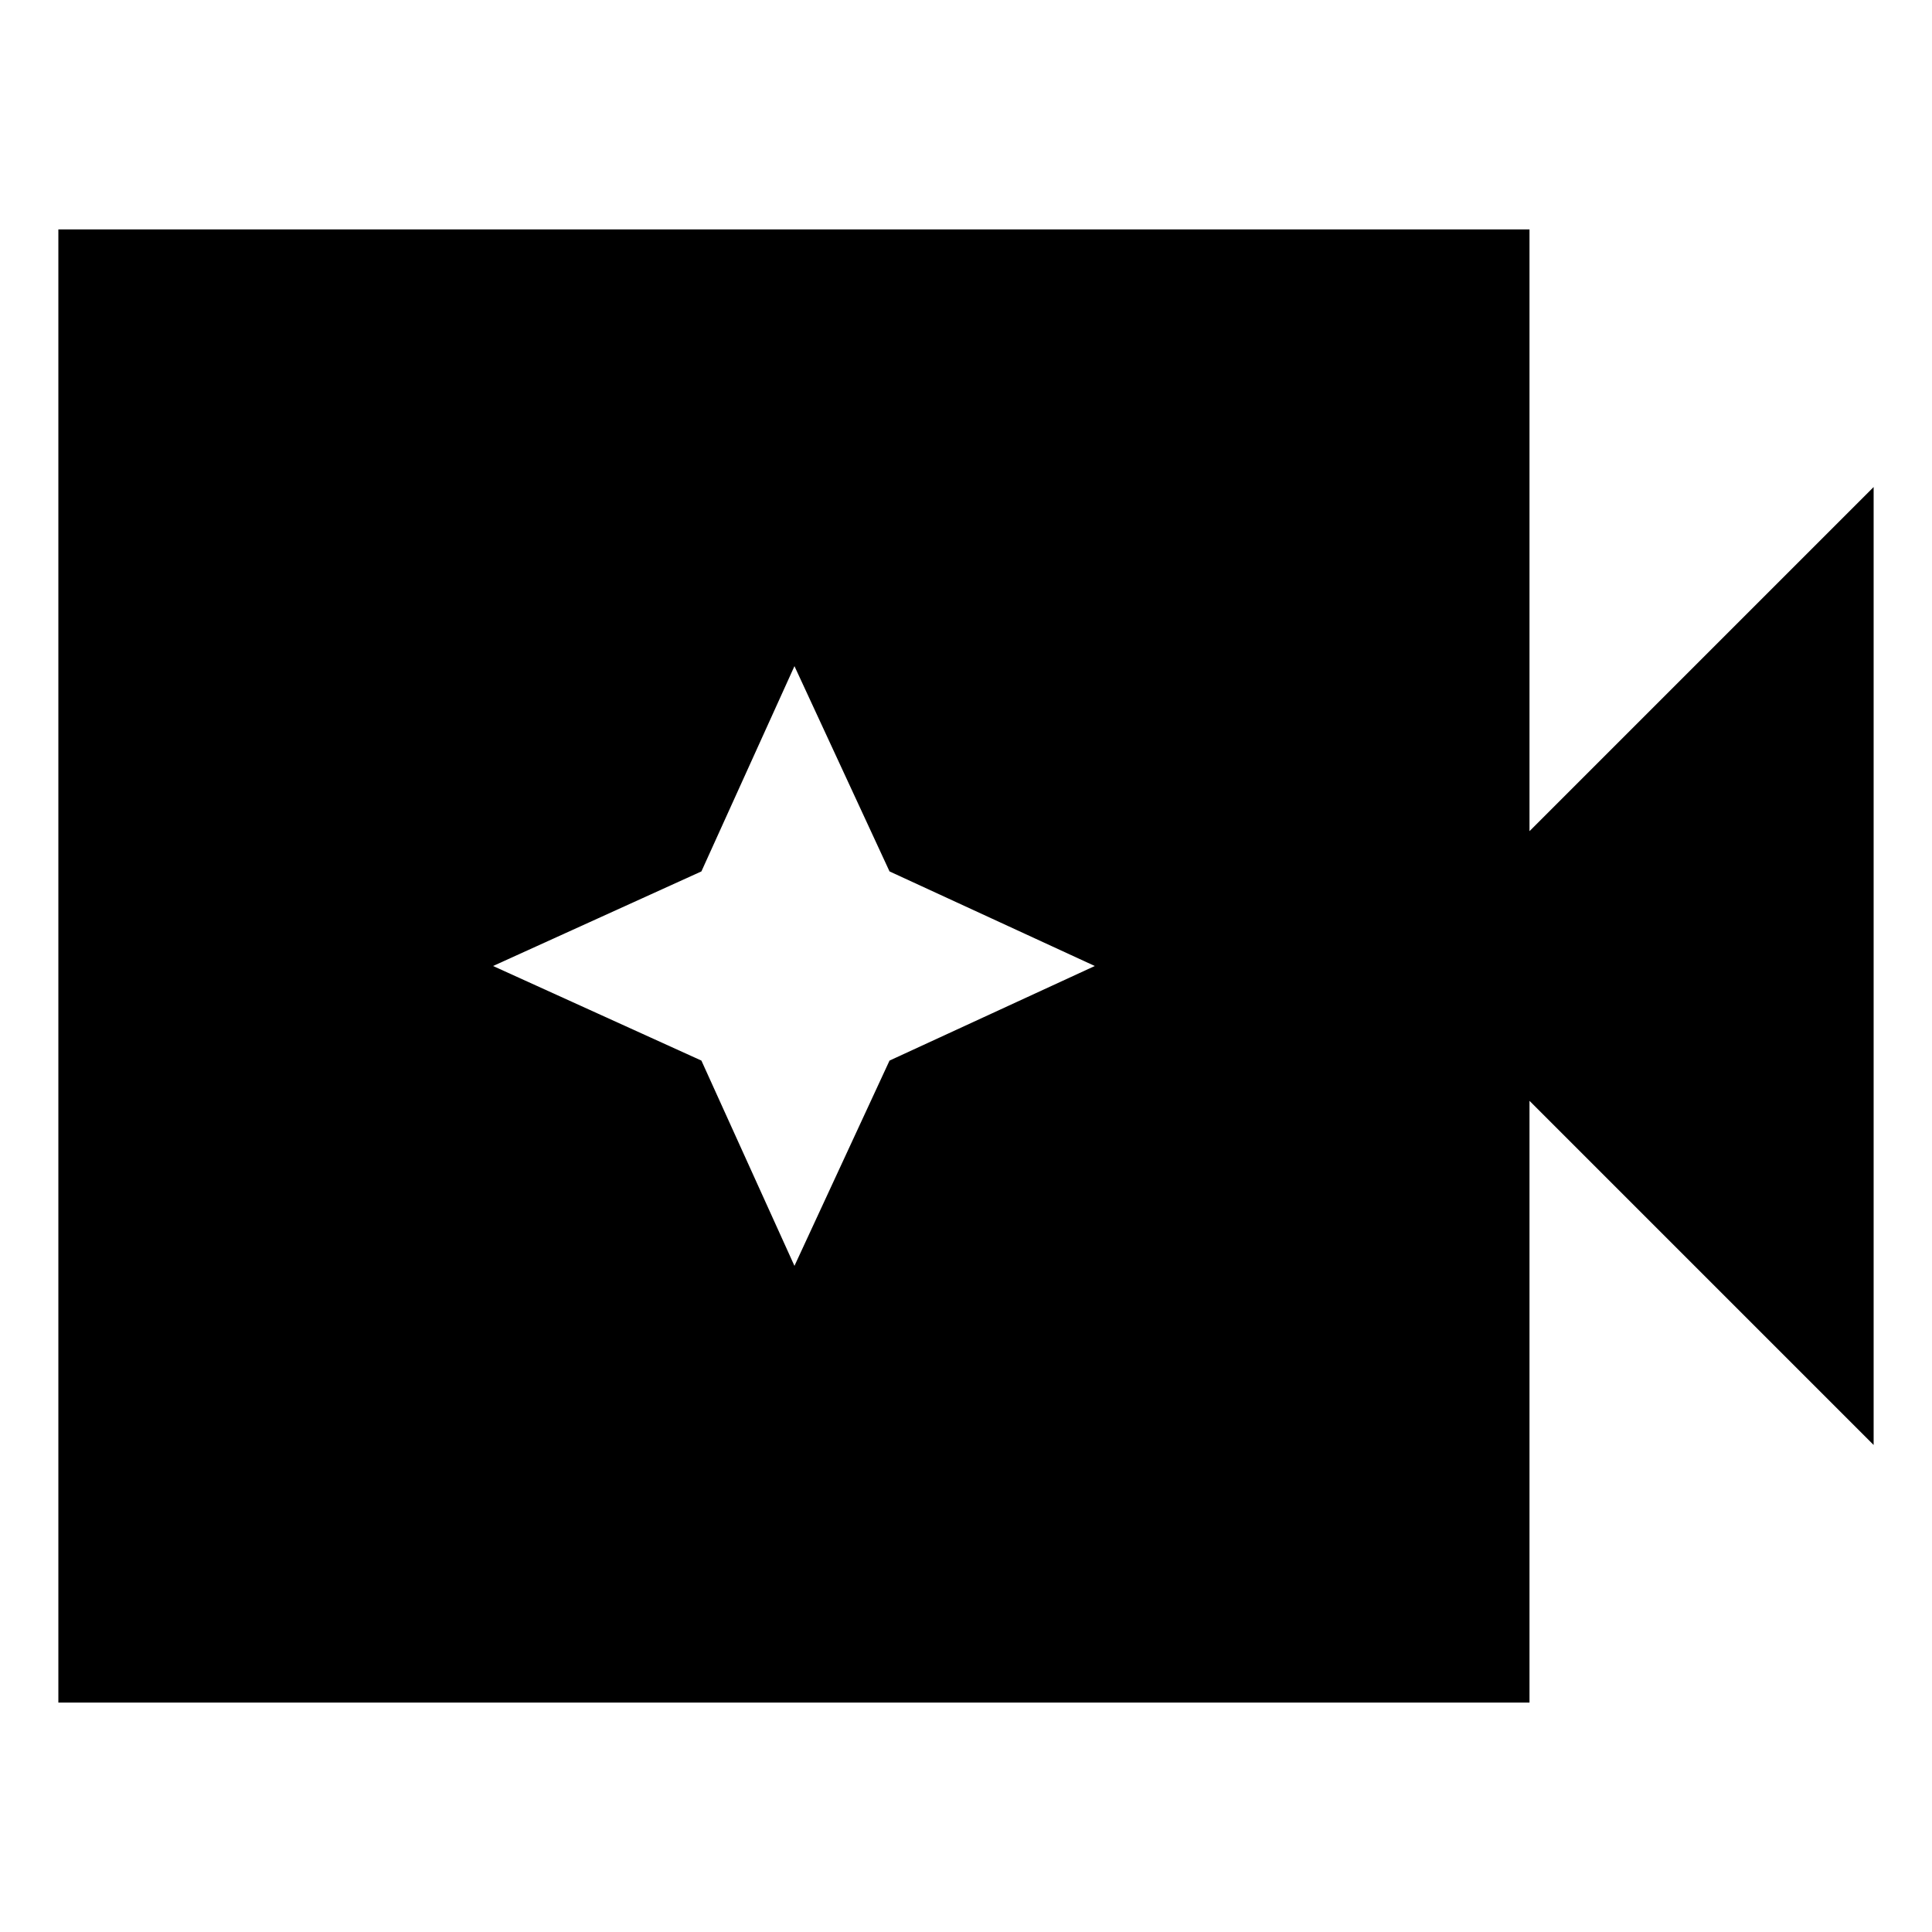 <svg xmlns="http://www.w3.org/2000/svg" height="24" viewBox="0 96 960 960" width="24"><path d="M29 942V210h731v299l171-171v476L760 643v299H29Zm365.762-217L442 623l102-47-102-47-47.238-102-46.238 102L245 576l103.524 47 46.238 102Z"/></svg>